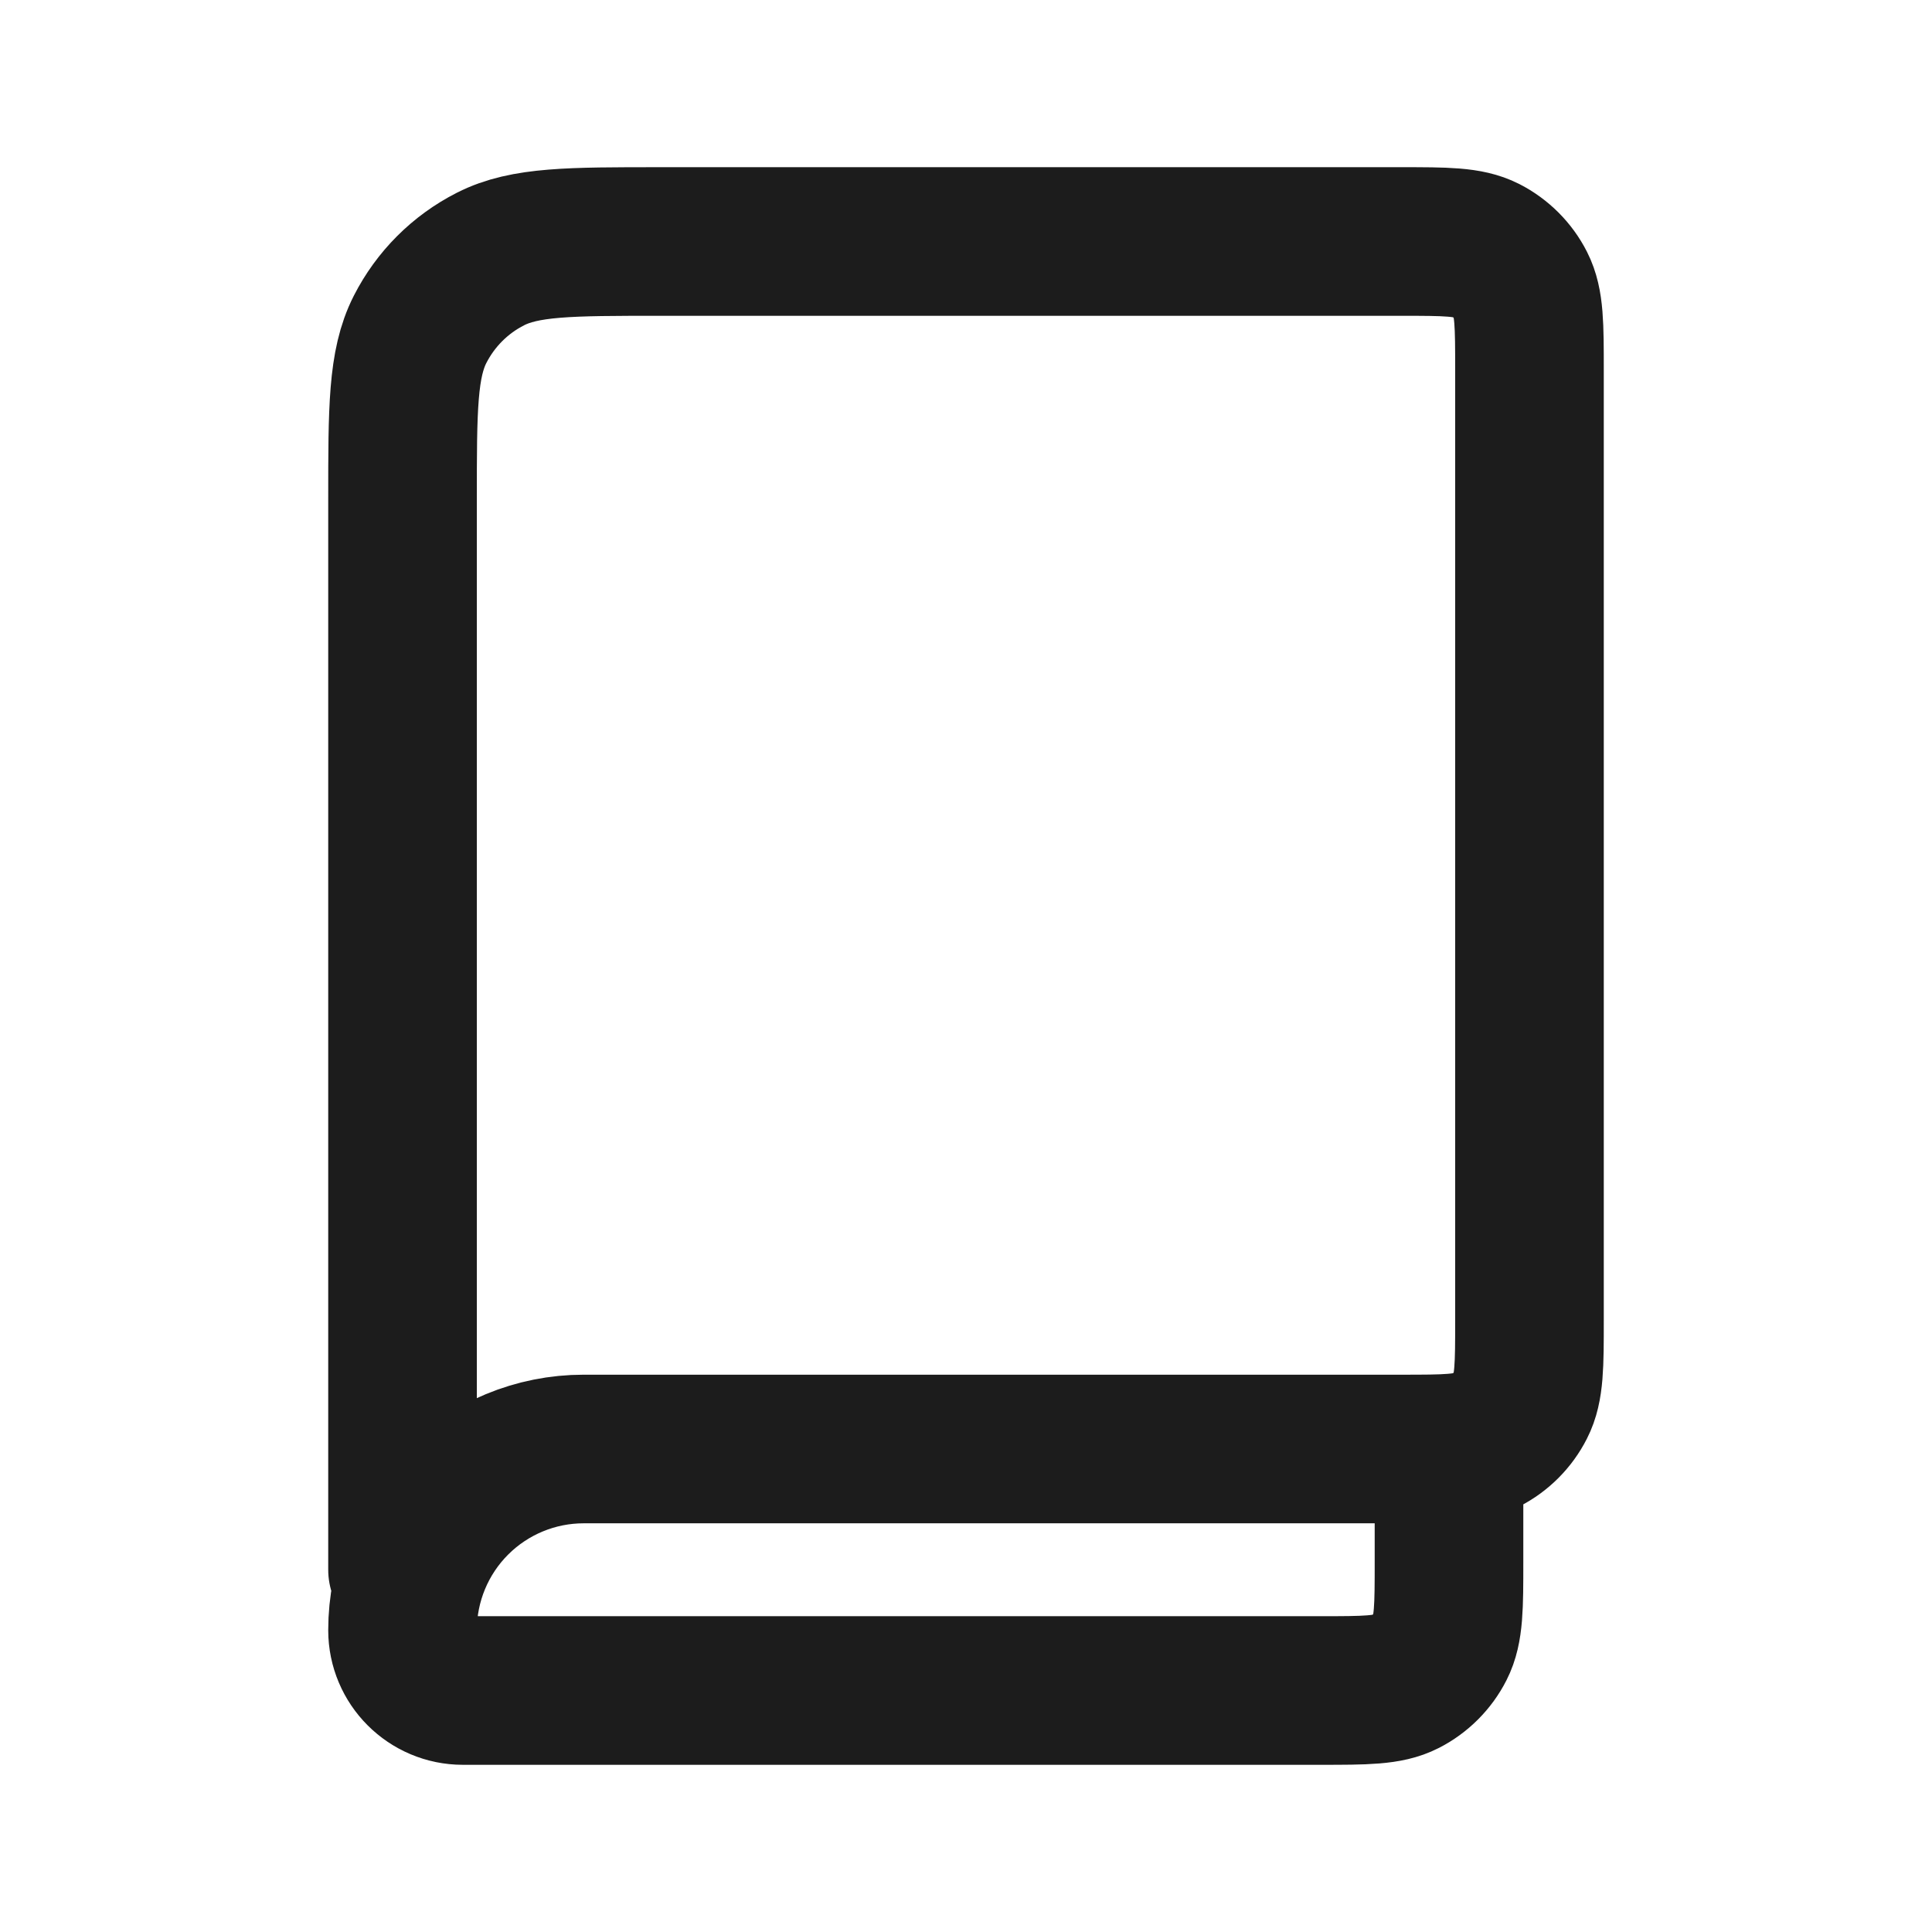 <svg viewBox="0 0 26 26" fill="none" xmlns="http://www.w3.org/2000/svg">
<path d="M5.417 21.125V6.717C5.417 5.503 5.417 4.897 5.653 4.433C5.861 4.025 6.191 3.694 6.6 3.486C7.063 3.25 7.67 3.25 8.883 3.25H18.85C19.457 3.25 19.76 3.25 19.993 3.368C20.196 3.472 20.362 3.638 20.465 3.841C20.583 4.073 20.583 4.377 20.583 4.983V17.767C20.583 18.373 20.583 18.677 20.464 18.909C20.361 19.112 20.196 19.278 19.993 19.382C19.76 19.5 19.457 19.5 18.852 19.5H7.854C7.208 19.5 6.588 19.757 6.131 20.214C5.674 20.671 5.417 21.291 5.417 21.938C5.417 22.386 5.781 22.75 6.229 22.75H17.769C18.375 22.75 18.679 22.75 18.91 22.632C19.113 22.528 19.279 22.362 19.382 22.159C19.5 21.927 19.5 21.623 19.5 21.017V19.5" stroke="#1C1C1C" stroke-width="2" stroke-linecap="round" stroke-linejoin="round"/>
</svg>
